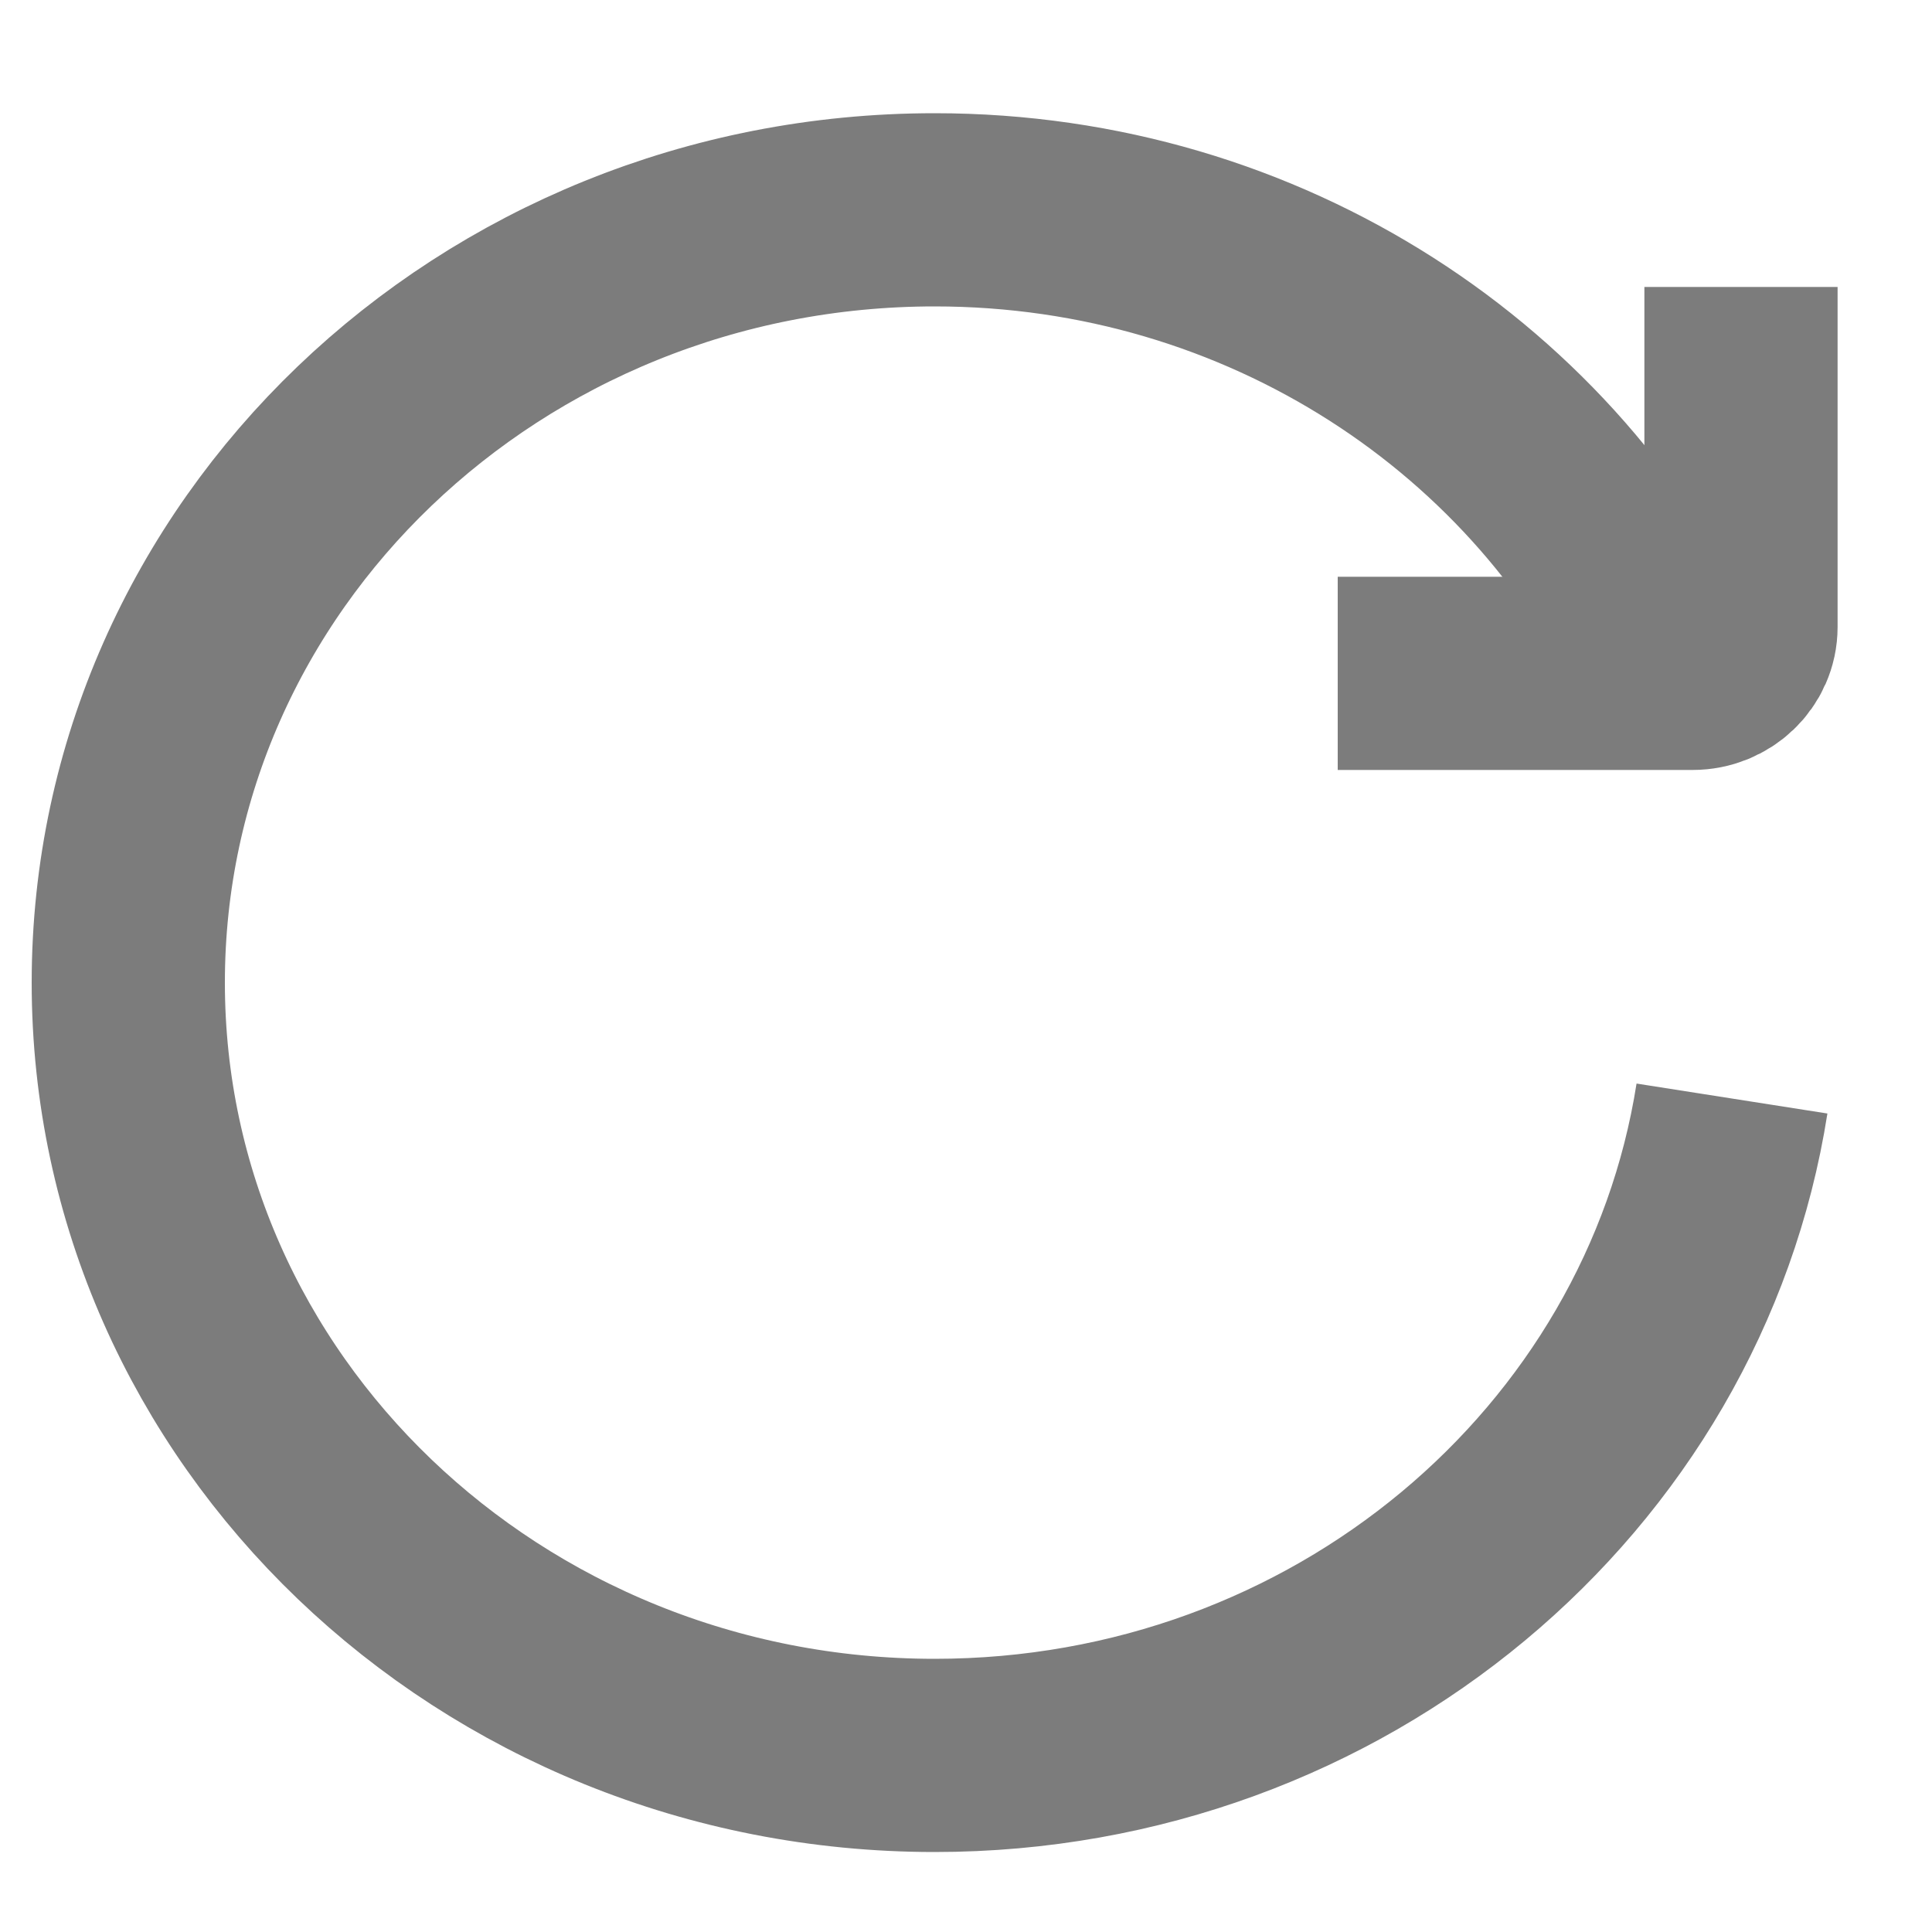 <svg width="15" height="15" viewBox="0 0 15 15" fill="none" xmlns="http://www.w3.org/2000/svg">
<path d="M13.447 8.529C12.994 11.416 10.395 13.629 7.257 13.629C3.799 13.629 0.996 10.943 0.996 7.629C0.996 4.316 3.799 1.629 7.257 1.629C9.824 1.629 12.03 3.11 12.996 5.229" stroke="#7C7C7C" stroke-width="1.5" stroke-linejoin="round"/>
<path d="M10.386 5.228H13.141C13.348 5.228 13.517 5.067 13.517 4.868V2.228" stroke="#7C7C7C" stroke-width="1.5" stroke-linejoin="round"/>
</svg>
